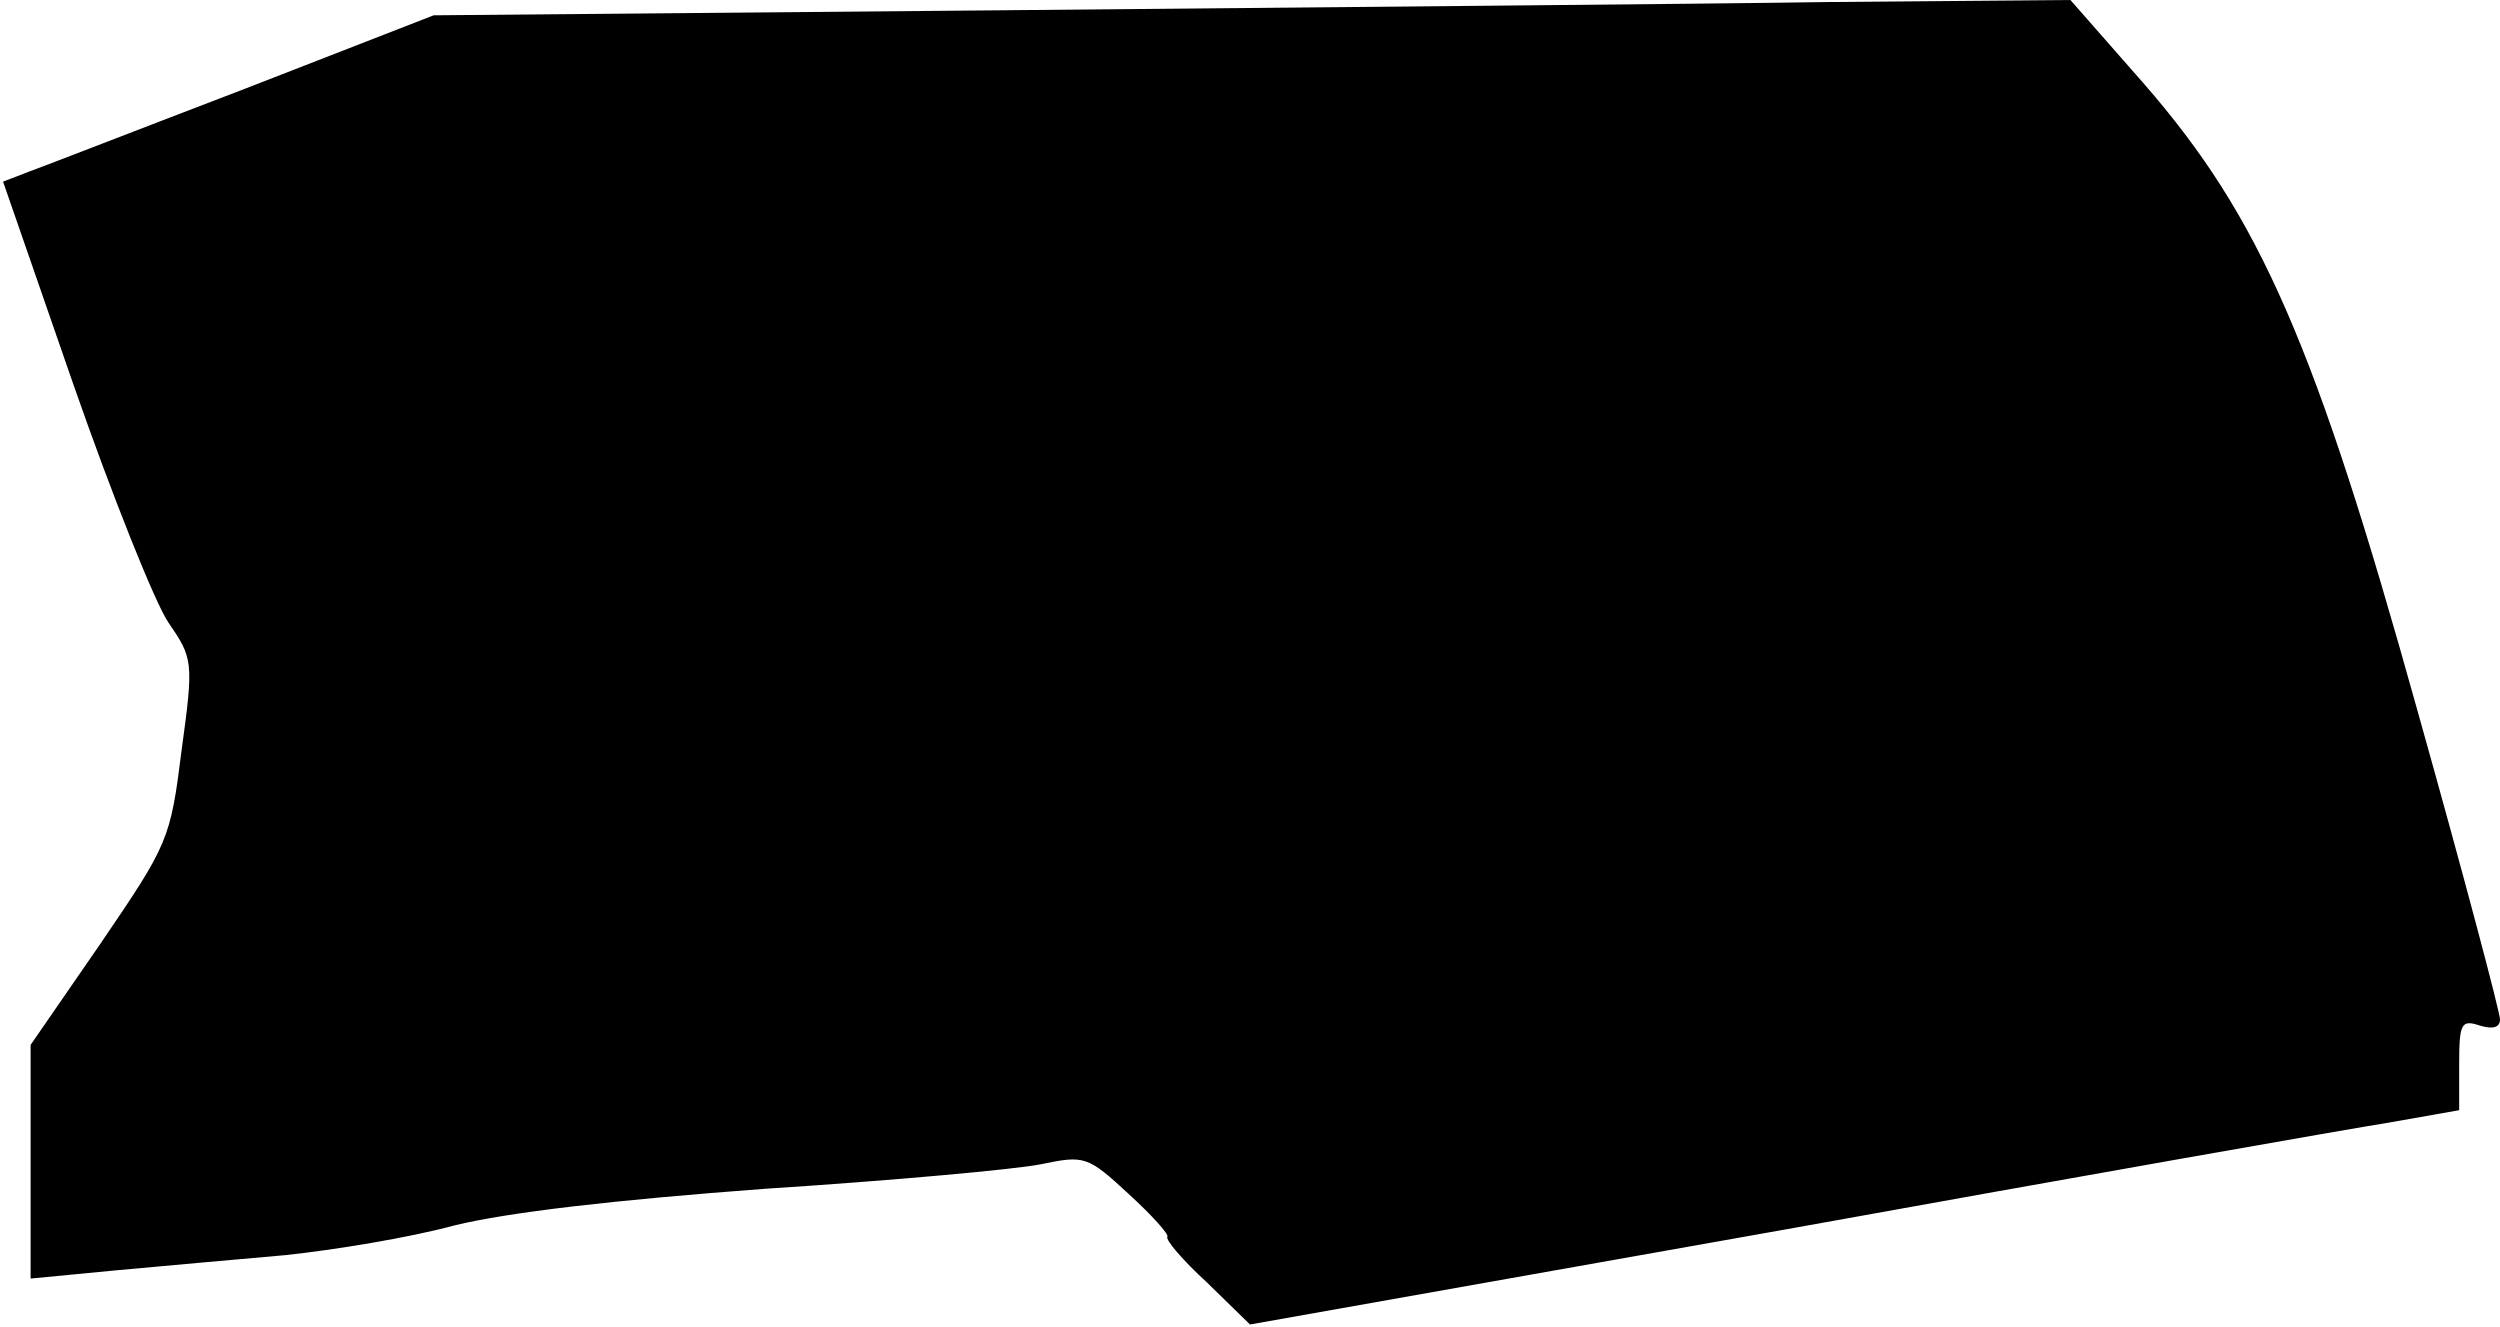 <?xml version="1.0" standalone="no"?>
<!DOCTYPE svg PUBLIC "-//W3C//DTD SVG 20010904//EN"
 "http://www.w3.org/TR/2001/REC-SVG-20010904/DTD/svg10.dtd">
<svg version="1.0" xmlns="http://www.w3.org/2000/svg"
 width="245pt" height="130pt" viewBox="0 0 245 130"
 preserveAspectRatio="xMidYMid meet">
<g transform="translate(0,130) scale(0.1,-0.1)"
fill="#000000" stroke="none">
<path fill="#000000" stroke="none" d="M990 1290 l-565 -5 -185 -72 c-102 -39
-197 -76 -211 -81 l-26 -10 69 -199 c38 -109 80 -214 93 -233 24 -35 25 -38
13 -125 -11 -88 -13 -92 -79 -189 l-69 -100 0 -114 0 -115 83 8 c45 4 120 11
167 15 47 5 121 17 165 29 53 13 157 25 305 36 124 8 245 19 270 24 43 9 46 8
86 -29 23 -21 40 -40 38 -42 -2 -3 15 -23 39 -45 l42 -41 524 93 c288 52 555
99 593 105 l68 12 0 45 c0 40 2 44 20 38 13 -4 20 -2 20 6 0 7 -36 143 -81
303 -100 359 -154 483 -268 614 l-72 82 -237 -2 c-130 -2 -491 -5 -802 -8z"/>
</g>
</svg>
